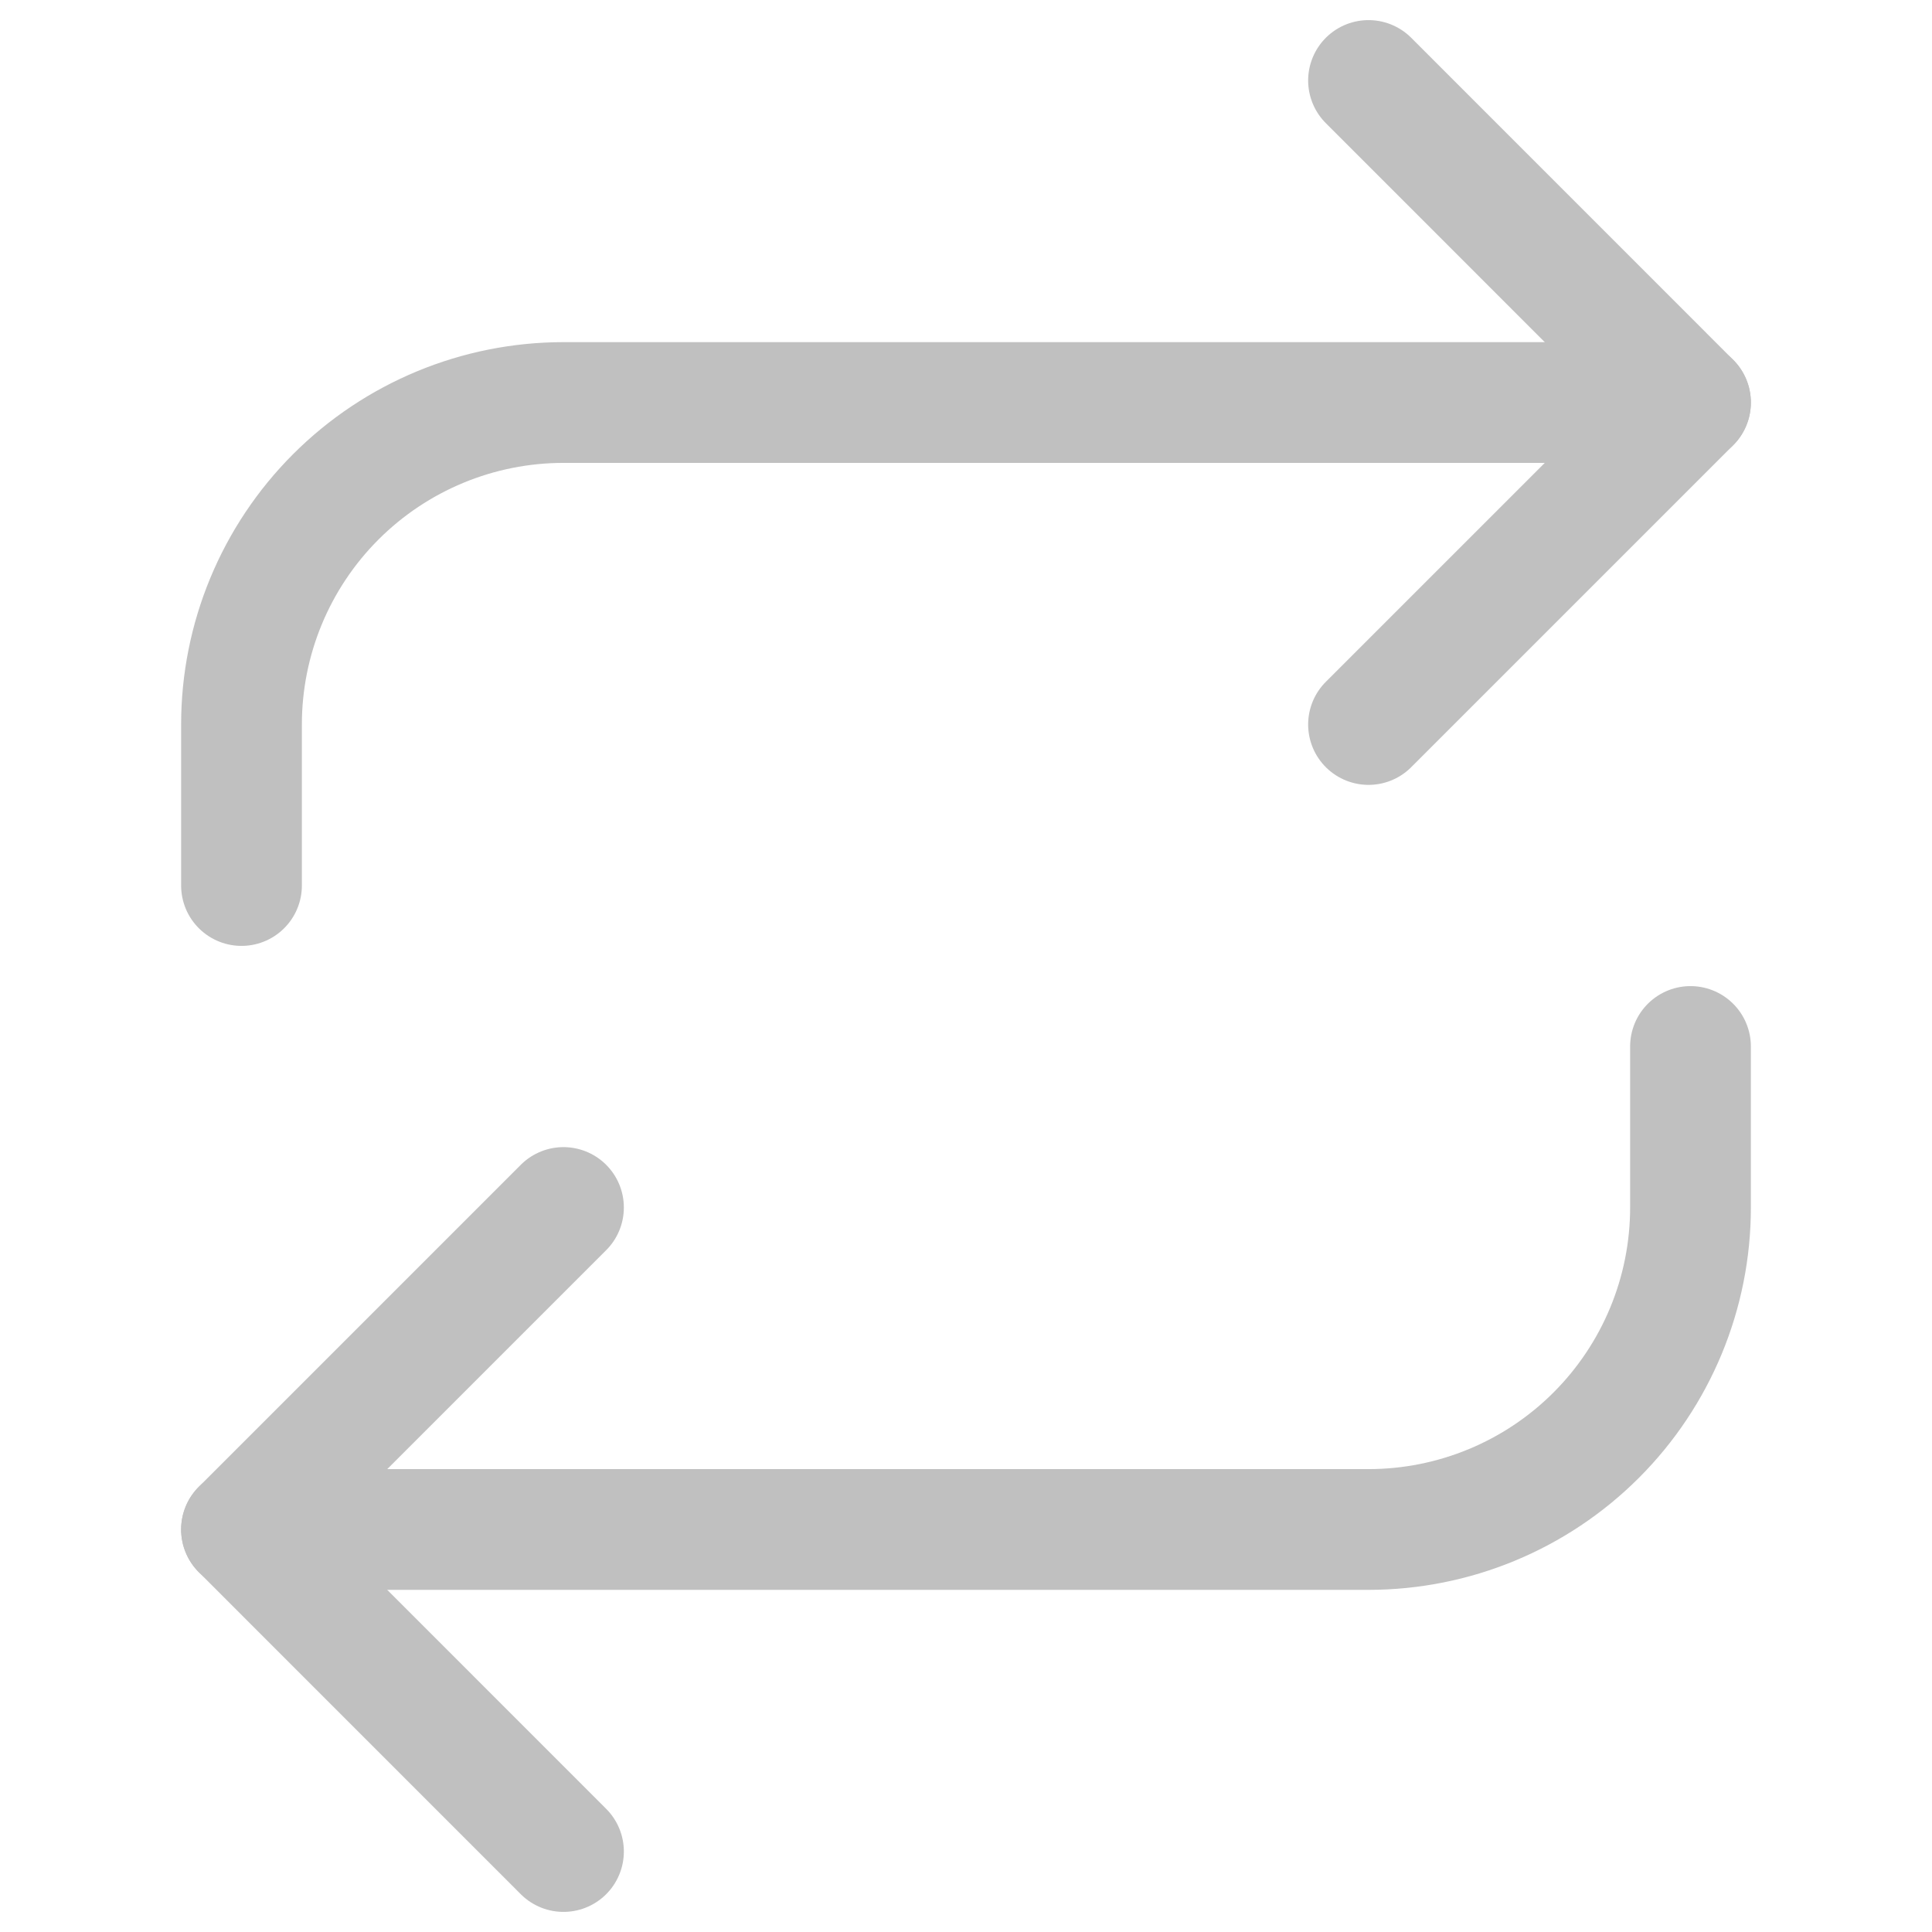 <svg width="32" height="32" viewBox="0 0 32 32" fill="none" xmlns="http://www.w3.org/2000/svg">
<path d="M22.667 1.333L28 6.667L22.667 12" stroke="#C0C0C0" stroke-width="2" stroke-linecap="round" stroke-linejoin="round"/>
<path d="M4 14.667V12C4 10.585 4.562 9.229 5.562 8.229C6.562 7.229 7.919 6.667 9.333 6.667H28" stroke="#C0C0C0" stroke-width="2" stroke-linecap="round" stroke-linejoin="round"/>
<path d="M9.333 30.667L4 25.333L9.333 20" stroke="#C0C0C0" stroke-width="2" stroke-linecap="round" stroke-linejoin="round"/>
<path d="M28 17.333V20C28 21.415 27.438 22.771 26.438 23.771C25.438 24.771 24.081 25.333 22.667 25.333H4" stroke="#C0C0C0" stroke-width="2" stroke-linecap="round" stroke-linejoin="round"/>
</svg>

